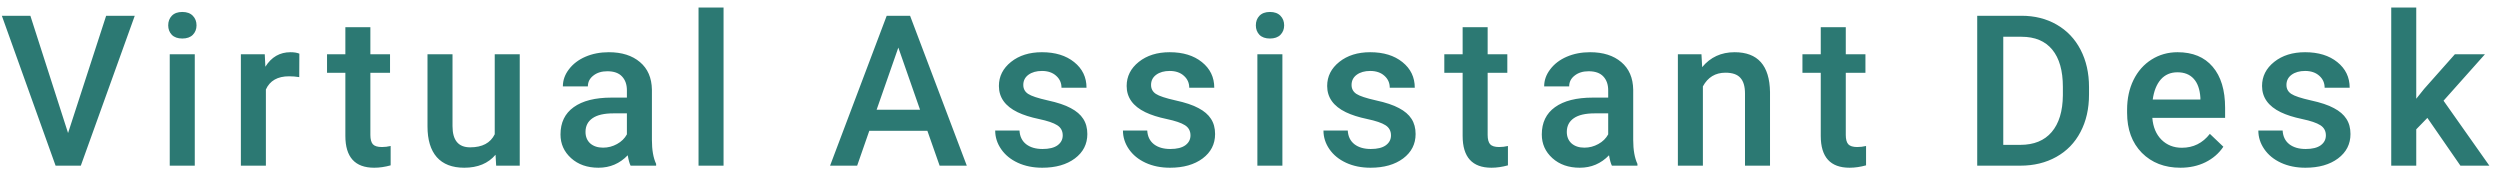 <svg width="166" height="12" viewBox="0 0 166 12" fill="none" xmlns="http://www.w3.org/2000/svg">
<path d="M4.519 8.833L7.048 1.047H8.948L5.366 11H3.691L0.123 1.047H2.017L4.519 8.833ZM12.933 11H11.271V3.604H12.933V11ZM11.169 1.683C11.169 1.427 11.249 1.215 11.408 1.047C11.572 0.878 11.805 0.794 12.105 0.794C12.406 0.794 12.639 0.878 12.803 1.047C12.967 1.215 13.049 1.427 13.049 1.683C13.049 1.933 12.967 2.143 12.803 2.312C12.639 2.476 12.406 2.558 12.105 2.558C11.805 2.558 11.572 2.476 11.408 2.312C11.249 2.143 11.169 1.933 11.169 1.683ZM19.87 5.121C19.651 5.085 19.426 5.066 19.193 5.066C18.432 5.066 17.92 5.358 17.655 5.941V11H15.994V3.604H17.58L17.621 4.431C18.022 3.788 18.578 3.467 19.289 3.467C19.526 3.467 19.722 3.499 19.877 3.562L19.87 5.121ZM24.593 1.806V3.604H25.898V4.834H24.593V8.963C24.593 9.245 24.648 9.451 24.757 9.578C24.871 9.701 25.071 9.763 25.358 9.763C25.55 9.763 25.744 9.74 25.939 9.694V10.979C25.561 11.084 25.197 11.137 24.846 11.137C23.57 11.137 22.932 10.433 22.932 9.024V4.834H21.715V3.604H22.932V1.806H24.593ZM32.904 10.275C32.417 10.85 31.724 11.137 30.826 11.137C30.024 11.137 29.416 10.902 29.001 10.433C28.591 9.963 28.386 9.284 28.386 8.396V3.604H30.047V8.375C30.047 9.314 30.436 9.783 31.216 9.783C32.023 9.783 32.567 9.494 32.85 8.915V3.604H34.511V11H32.945L32.904 10.275ZM41.872 11C41.799 10.859 41.735 10.629 41.681 10.31C41.152 10.861 40.505 11.137 39.739 11.137C38.996 11.137 38.39 10.925 37.921 10.501C37.452 10.077 37.217 9.553 37.217 8.929C37.217 8.14 37.508 7.536 38.092 7.117C38.68 6.693 39.518 6.481 40.607 6.481H41.626V5.996C41.626 5.613 41.519 5.308 41.305 5.08C41.09 4.848 40.765 4.731 40.327 4.731C39.949 4.731 39.639 4.827 39.398 5.019C39.156 5.205 39.035 5.445 39.035 5.736H37.374C37.374 5.331 37.508 4.952 37.777 4.602C38.046 4.246 38.411 3.968 38.871 3.768C39.336 3.567 39.853 3.467 40.423 3.467C41.289 3.467 41.979 3.686 42.494 4.123C43.009 4.556 43.273 5.167 43.287 5.955V9.291C43.287 9.956 43.38 10.487 43.567 10.884V11H41.872ZM40.047 9.804C40.375 9.804 40.683 9.724 40.97 9.564C41.261 9.405 41.48 9.191 41.626 8.922V7.527H40.73C40.115 7.527 39.653 7.634 39.343 7.849C39.033 8.063 38.878 8.366 38.878 8.758C38.878 9.077 38.983 9.332 39.192 9.523C39.407 9.71 39.691 9.804 40.047 9.804ZM48.044 11H46.383V0.5H48.044V11ZM61.577 8.683H57.722L56.915 11H55.117L58.877 1.047H60.429L64.195 11H62.391L61.577 8.683ZM58.207 7.288H61.092L59.649 3.159L58.207 7.288ZM70.565 8.99C70.565 8.694 70.442 8.468 70.196 8.313C69.955 8.159 69.551 8.022 68.986 7.903C68.421 7.785 67.95 7.634 67.571 7.452C66.742 7.051 66.327 6.47 66.327 5.709C66.327 5.071 66.596 4.538 67.134 4.109C67.671 3.681 68.355 3.467 69.185 3.467C70.069 3.467 70.782 3.686 71.324 4.123C71.871 4.561 72.144 5.128 72.144 5.825H70.483C70.483 5.506 70.365 5.242 70.128 5.032C69.891 4.818 69.576 4.711 69.185 4.711C68.82 4.711 68.522 4.795 68.289 4.964C68.061 5.132 67.947 5.358 67.947 5.641C67.947 5.896 68.054 6.094 68.269 6.235C68.483 6.377 68.916 6.52 69.567 6.666C70.219 6.807 70.73 6.978 71.099 7.179C71.472 7.375 71.748 7.612 71.926 7.89C72.108 8.168 72.199 8.505 72.199 8.901C72.199 9.567 71.924 10.107 71.372 10.521C70.821 10.932 70.098 11.137 69.205 11.137C68.599 11.137 68.059 11.027 67.585 10.809C67.111 10.59 66.742 10.289 66.478 9.906C66.213 9.523 66.081 9.111 66.081 8.669H67.694C67.717 9.061 67.865 9.364 68.139 9.578C68.412 9.788 68.774 9.893 69.226 9.893C69.663 9.893 69.996 9.811 70.224 9.646C70.451 9.478 70.565 9.259 70.565 8.99ZM79.048 8.99C79.048 8.694 78.925 8.468 78.679 8.313C78.437 8.159 78.034 8.022 77.469 7.903C76.904 7.785 76.432 7.634 76.054 7.452C75.224 7.051 74.81 6.47 74.81 5.709C74.81 5.071 75.079 4.538 75.616 4.109C76.154 3.681 76.838 3.467 77.667 3.467C78.551 3.467 79.264 3.686 79.807 4.123C80.353 4.561 80.627 5.128 80.627 5.825H78.966C78.966 5.506 78.847 5.242 78.61 5.032C78.373 4.818 78.059 4.711 77.667 4.711C77.302 4.711 77.004 4.795 76.772 4.964C76.544 5.132 76.43 5.358 76.43 5.641C76.43 5.896 76.537 6.094 76.751 6.235C76.965 6.377 77.398 6.52 78.05 6.666C78.701 6.807 79.212 6.978 79.581 7.179C79.955 7.375 80.231 7.612 80.408 7.89C80.591 8.168 80.682 8.505 80.682 8.901C80.682 9.567 80.406 10.107 79.855 10.521C79.303 10.932 78.581 11.137 77.688 11.137C77.081 11.137 76.541 11.027 76.067 10.809C75.593 10.59 75.224 10.289 74.96 9.906C74.696 9.523 74.564 9.111 74.564 8.669H76.177C76.2 9.061 76.348 9.364 76.621 9.578C76.894 9.788 77.257 9.893 77.708 9.893C78.145 9.893 78.478 9.811 78.706 9.646C78.934 9.478 79.048 9.259 79.048 8.99ZM85.151 11H83.49V3.604H85.151V11ZM83.388 1.683C83.388 1.427 83.467 1.215 83.627 1.047C83.791 0.878 84.023 0.794 84.324 0.794C84.625 0.794 84.857 0.878 85.022 1.047C85.186 1.215 85.268 1.427 85.268 1.683C85.268 1.933 85.186 2.143 85.022 2.312C84.857 2.476 84.625 2.558 84.324 2.558C84.023 2.558 83.791 2.476 83.627 2.312C83.467 2.143 83.388 1.933 83.388 1.683ZM92.362 8.99C92.362 8.694 92.239 8.468 91.993 8.313C91.752 8.159 91.348 8.022 90.783 7.903C90.218 7.785 89.746 7.634 89.368 7.452C88.539 7.051 88.124 6.47 88.124 5.709C88.124 5.071 88.393 4.538 88.931 4.109C89.468 3.681 90.152 3.467 90.981 3.467C91.866 3.467 92.579 3.686 93.121 4.123C93.668 4.561 93.941 5.128 93.941 5.825H92.28C92.28 5.506 92.162 5.242 91.925 5.032C91.688 4.818 91.373 4.711 90.981 4.711C90.617 4.711 90.318 4.795 90.086 4.964C89.858 5.132 89.744 5.358 89.744 5.641C89.744 5.896 89.851 6.094 90.065 6.235C90.28 6.377 90.713 6.52 91.364 6.666C92.016 6.807 92.526 6.978 92.895 7.179C93.269 7.375 93.545 7.612 93.723 7.89C93.905 8.168 93.996 8.505 93.996 8.901C93.996 9.567 93.72 10.107 93.169 10.521C92.618 10.932 91.895 11.137 91.002 11.137C90.396 11.137 89.856 11.027 89.382 10.809C88.908 10.59 88.539 10.289 88.274 9.906C88.01 9.523 87.878 9.111 87.878 8.669H89.491C89.514 9.061 89.662 9.364 89.936 9.578C90.209 9.788 90.571 9.893 91.022 9.893C91.46 9.893 91.793 9.811 92.02 9.646C92.248 9.478 92.362 9.259 92.362 8.99ZM98.78 1.806V3.604H100.086V4.834H98.78V8.963C98.78 9.245 98.835 9.451 98.944 9.578C99.058 9.701 99.259 9.763 99.546 9.763C99.737 9.763 99.931 9.74 100.127 9.694V10.979C99.749 11.084 99.384 11.137 99.033 11.137C97.757 11.137 97.119 10.433 97.119 9.024V4.834H95.902V3.604H97.119V1.806H98.78ZM107.03 11C106.957 10.859 106.894 10.629 106.839 10.31C106.31 10.861 105.663 11.137 104.897 11.137C104.155 11.137 103.549 10.925 103.079 10.501C102.61 10.077 102.375 9.553 102.375 8.929C102.375 8.14 102.667 7.536 103.25 7.117C103.838 6.693 104.676 6.481 105.766 6.481H106.784V5.996C106.784 5.613 106.677 5.308 106.463 5.08C106.249 4.848 105.923 4.731 105.485 4.731C105.107 4.731 104.797 4.827 104.556 5.019C104.314 5.205 104.193 5.445 104.193 5.736H102.532C102.532 5.331 102.667 4.952 102.936 4.602C103.204 4.246 103.569 3.968 104.029 3.768C104.494 3.567 105.011 3.467 105.581 3.467C106.447 3.467 107.137 3.686 107.652 4.123C108.167 4.556 108.432 5.167 108.445 5.955V9.291C108.445 9.956 108.539 10.487 108.726 10.884V11H107.03ZM105.205 9.804C105.533 9.804 105.841 9.724 106.128 9.564C106.42 9.405 106.638 9.191 106.784 8.922V7.527H105.889C105.273 7.527 104.811 7.634 104.501 7.849C104.191 8.063 104.036 8.366 104.036 8.758C104.036 9.077 104.141 9.332 104.351 9.523C104.565 9.71 104.85 9.804 105.205 9.804ZM112.977 3.604L113.024 4.458C113.571 3.797 114.289 3.467 115.178 3.467C116.718 3.467 117.502 4.349 117.529 6.112V11H115.868V6.208C115.868 5.739 115.766 5.392 115.561 5.169C115.36 4.941 115.03 4.827 114.569 4.827C113.899 4.827 113.4 5.13 113.072 5.736V11H111.411V3.604H112.977ZM122.56 1.806V3.604H123.865V4.834H122.56V8.963C122.56 9.245 122.614 9.451 122.724 9.578C122.838 9.701 123.038 9.763 123.325 9.763C123.517 9.763 123.71 9.74 123.906 9.694V10.979C123.528 11.084 123.163 11.137 122.812 11.137C121.536 11.137 120.898 10.433 120.898 9.024V4.834H119.682V3.604H120.898V1.806H122.56ZM131.287 11V1.047H134.227C135.106 1.047 135.885 1.243 136.564 1.635C137.248 2.027 137.777 2.583 138.15 3.303C138.524 4.023 138.711 4.848 138.711 5.777V6.276C138.711 7.22 138.522 8.049 138.144 8.765C137.77 9.48 137.234 10.032 136.537 10.419C135.844 10.806 135.049 11 134.151 11H131.287ZM133.017 2.441V9.619H134.145C135.051 9.619 135.746 9.337 136.229 8.771C136.717 8.202 136.965 7.386 136.975 6.324V5.771C136.975 4.69 136.74 3.866 136.271 3.296C135.801 2.726 135.12 2.441 134.227 2.441H133.017ZM144.78 11.137C143.728 11.137 142.873 10.806 142.217 10.146C141.565 9.48 141.239 8.596 141.239 7.493V7.288C141.239 6.55 141.381 5.891 141.663 5.312C141.95 4.729 142.351 4.276 142.866 3.952C143.381 3.629 143.955 3.467 144.589 3.467C145.596 3.467 146.373 3.788 146.92 4.431C147.471 5.073 147.747 5.982 147.747 7.158V7.828H142.914C142.964 8.439 143.167 8.922 143.522 9.277C143.882 9.633 144.334 9.811 144.876 9.811C145.637 9.811 146.257 9.503 146.735 8.888L147.631 9.742C147.335 10.184 146.938 10.528 146.441 10.774C145.949 11.016 145.396 11.137 144.78 11.137ZM144.582 4.8C144.126 4.8 143.757 4.959 143.475 5.278C143.197 5.597 143.019 6.042 142.941 6.611H146.106V6.488C146.07 5.932 145.922 5.513 145.662 5.23C145.402 4.943 145.042 4.8 144.582 4.8ZM154.438 8.99C154.438 8.694 154.315 8.468 154.069 8.313C153.828 8.159 153.424 8.022 152.859 7.903C152.294 7.785 151.823 7.634 151.444 7.452C150.615 7.051 150.2 6.47 150.2 5.709C150.2 5.071 150.469 4.538 151.007 4.109C151.545 3.681 152.228 3.467 153.058 3.467C153.942 3.467 154.655 3.686 155.197 4.123C155.744 4.561 156.018 5.128 156.018 5.825H154.356C154.356 5.506 154.238 5.242 154.001 5.032C153.764 4.818 153.45 4.711 153.058 4.711C152.693 4.711 152.395 4.795 152.162 4.964C151.934 5.132 151.82 5.358 151.82 5.641C151.82 5.896 151.927 6.094 152.142 6.235C152.356 6.377 152.789 6.52 153.44 6.666C154.092 6.807 154.603 6.978 154.972 7.179C155.345 7.375 155.621 7.612 155.799 7.89C155.981 8.168 156.072 8.505 156.072 8.901C156.072 9.567 155.797 10.107 155.245 10.521C154.694 10.932 153.971 11.137 153.078 11.137C152.472 11.137 151.932 11.027 151.458 10.809C150.984 10.59 150.615 10.289 150.351 9.906C150.086 9.523 149.954 9.111 149.954 8.669H151.567C151.59 9.061 151.738 9.364 152.012 9.578C152.285 9.788 152.647 9.893 153.099 9.893C153.536 9.893 153.869 9.811 154.097 9.646C154.325 9.478 154.438 9.259 154.438 8.99ZM161.178 7.828L160.439 8.587V11H158.778V0.5H160.439V6.557L160.959 5.907L163.003 3.604H164.999L162.251 6.687L165.293 11H163.372L161.178 7.828Z" fill="#2C7973"/>
</svg>
